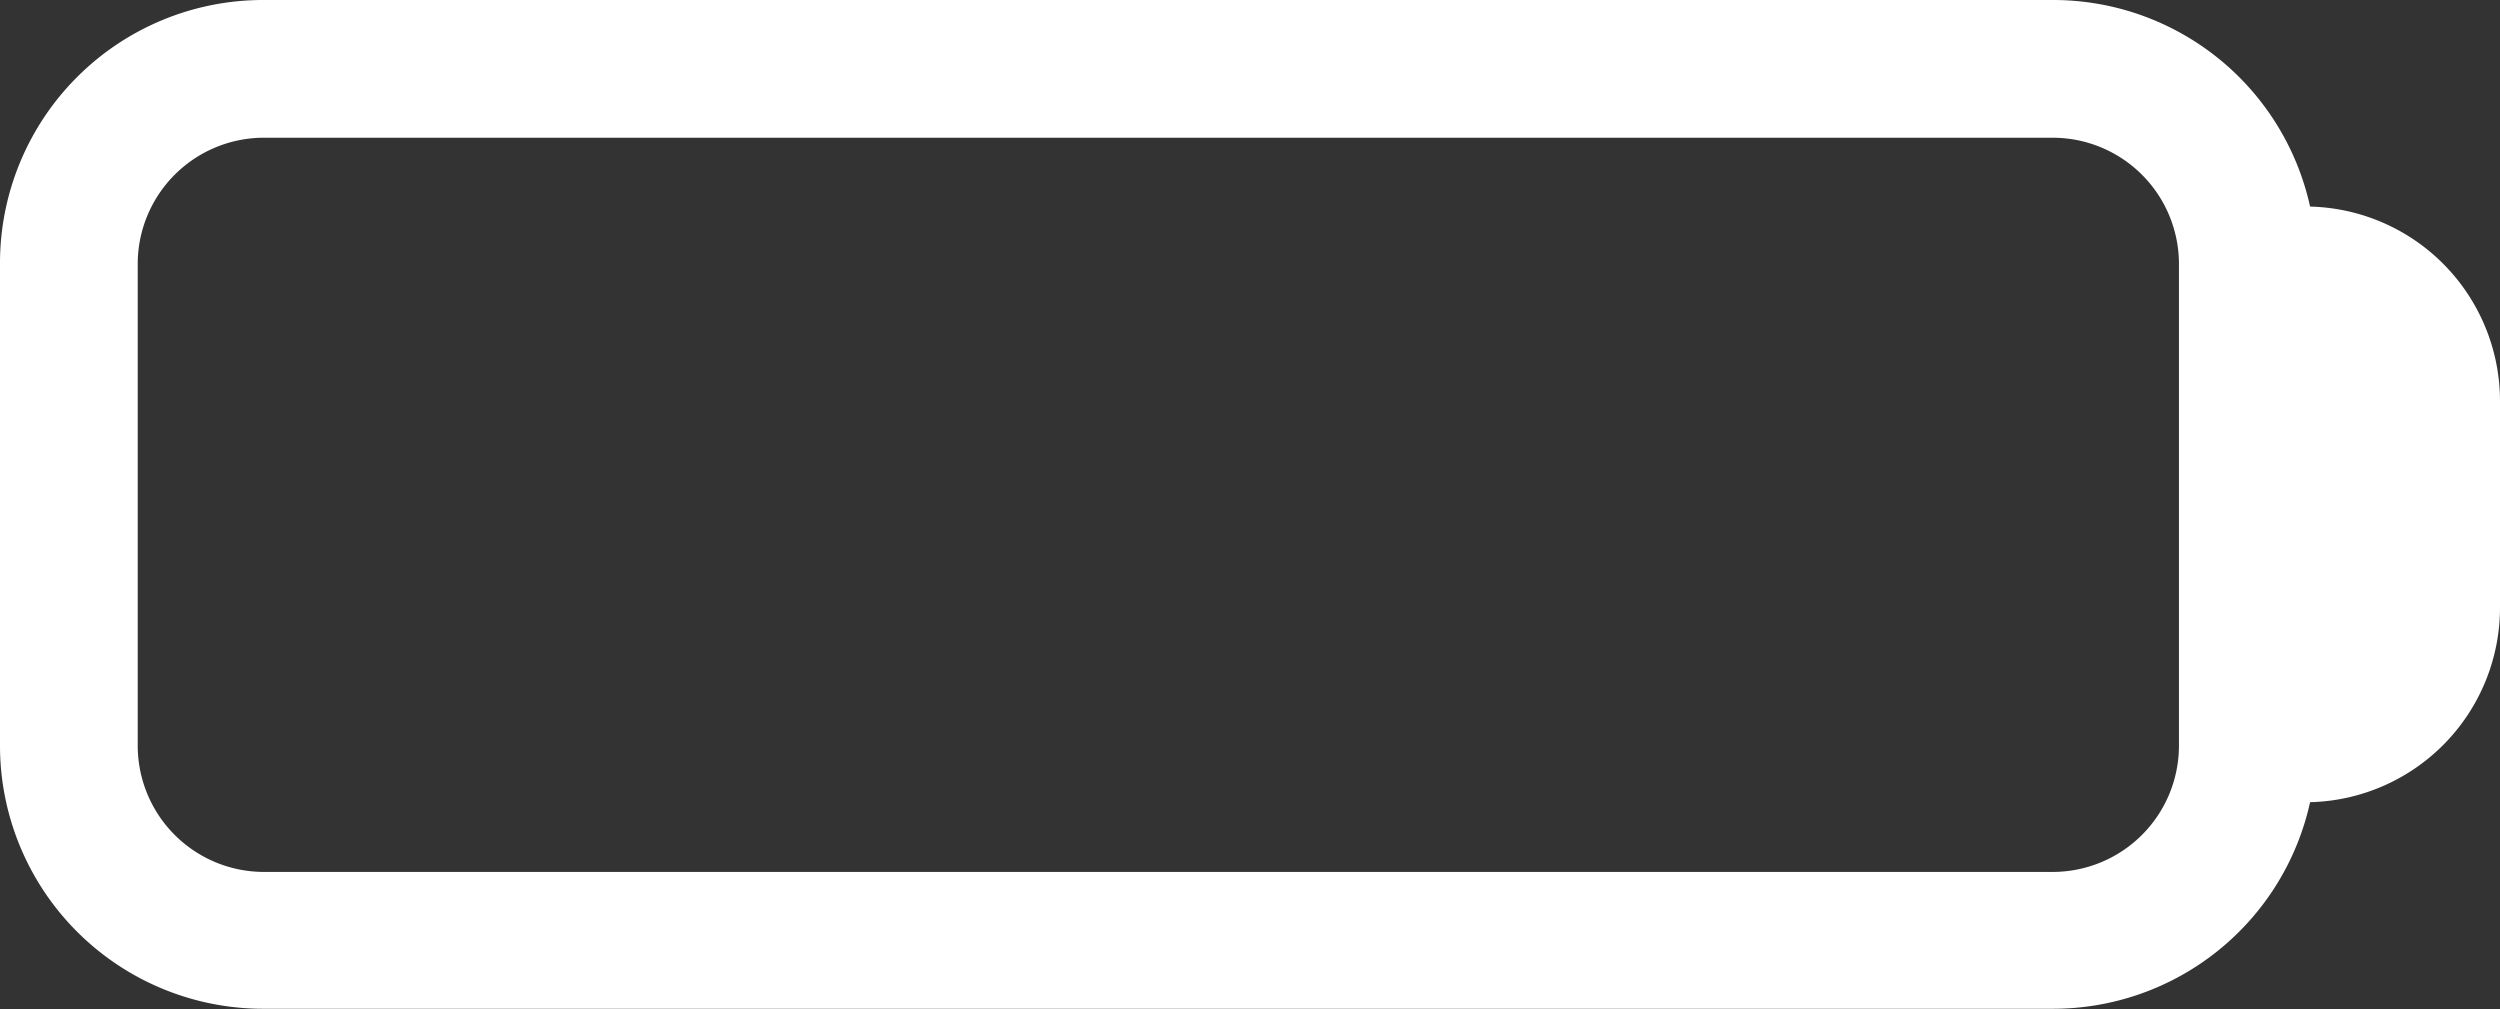 <svg xmlns="http://www.w3.org/2000/svg" viewBox="0 0 57 23.01"><rect x="0" y="0" width="57" height="23.01" fill="#333333" stroke="none"/><defs><style>.cls-1{fill:#ffffff;}</style></defs><title>Asset 6</title><g id="Layer_2" data-name="Layer 2"><g id="Layer_1-2" data-name="Layer 1"><path class="cls-1" d="M52.67,4.71A6,6,0,0,0,46.8,0H6A6,6,0,0,0,0,6V17a6,6,0,0,0,6,6H46.8a6,6,0,0,0,5.87-4.71A4.44,4.44,0,0,0,57,13.86V9.15A4.44,4.44,0,0,0,52.67,4.71ZM49.68,17a2.88,2.88,0,0,1-2.88,2.88H6A2.88,2.88,0,0,1,3.14,17V6A2.88,2.88,0,0,1,6,3.14H46.8A2.88,2.88,0,0,1,49.68,6Z"/></g></g></svg>
